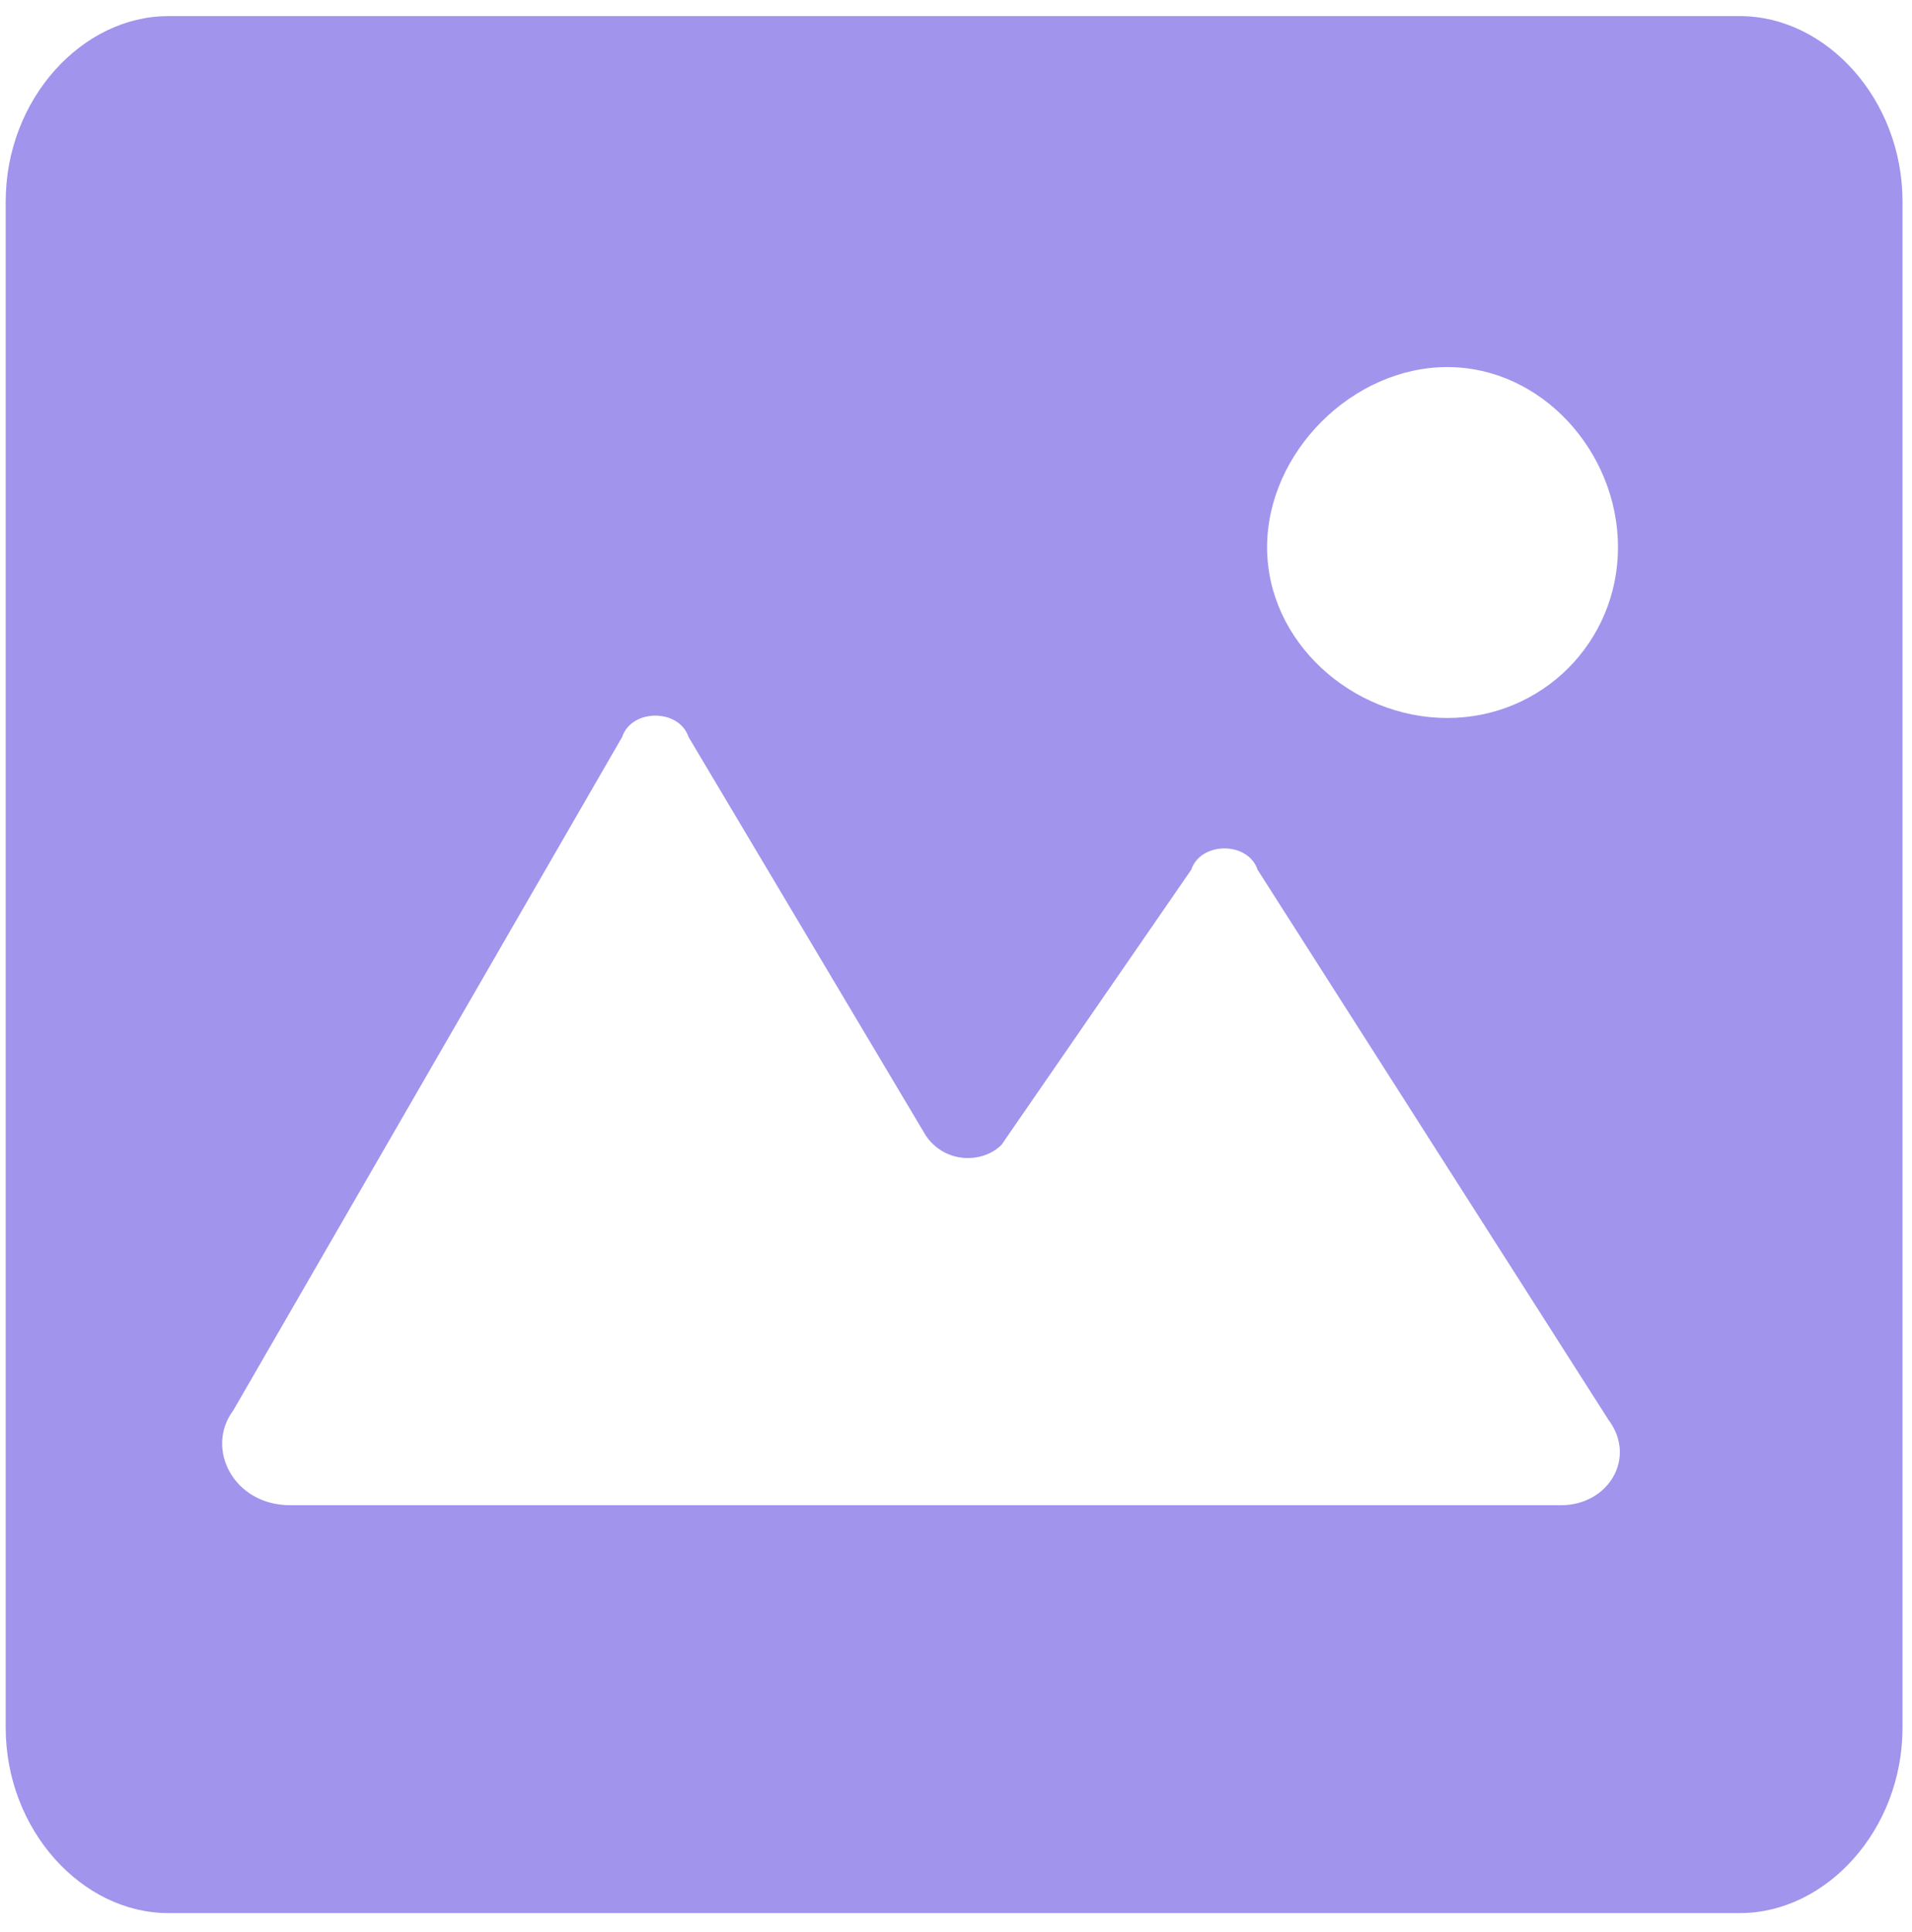 <?xml version="1.0" encoding="UTF-8" standalone="no"?>
<svg width="96px" height="97px" viewBox="0 0 96 97" version="1.1" xmlns="http://www.w3.org/2000/svg" xmlns:xlink="http://www.w3.org/1999/xlink">
    <!-- Generator: Sketch 39.1 (31720) - http://www.bohemiancoding.com/sketch -->
    <title>image</title>
    <desc>Created with Sketch.</desc>
    <defs></defs>
    <g id="Page-1" stroke="none" stroke-width="1" fill="none" fill-rule="evenodd">
        <g id="image" fill="#A094ED">
            <g id="Layer_1_copy_2">
                <path d="M95.524,10.126 C95.524,4.95 91.663,0.81 87.373,0.81 L8.437,0.81 C4.147,0.81 0.286,4.95 0.286,10.126 L0.286,86.731 C0.286,91.907 4.147,96.048 8.437,96.048 L87.373,96.048 C91.663,96.048 95.524,91.907 95.524,86.731 L95.524,10.126 L95.524,10.126 Z M78.381,75.571 L14.571,75.571 C11.714,75.571 10.286,72.714 11.714,70.81 L31.238,37 C31.714,35.571 34.095,35.571 34.571,37 L46.476,57 C47.429,58.429 49.333,58.429 50.286,57.476 L59.81,43.667 C60.286,42.238 62.667,42.238 63.143,43.667 L80.762,71.286 C82.19,73.19 80.762,75.571 78.381,75.571 L78.381,75.571 Z M72.667,36.048 C67.905,36.048 63.619,32.238 63.619,27.476 C63.619,22.714 67.905,18.429 72.667,18.429 C77.429,18.429 81.238,22.714 81.238,27.476 C81.238,32.238 77.429,36.048 72.667,36.048 L72.667,36.048 Z" id="Shape"></path>
            </g>
        </g>
    </g>
</svg>
